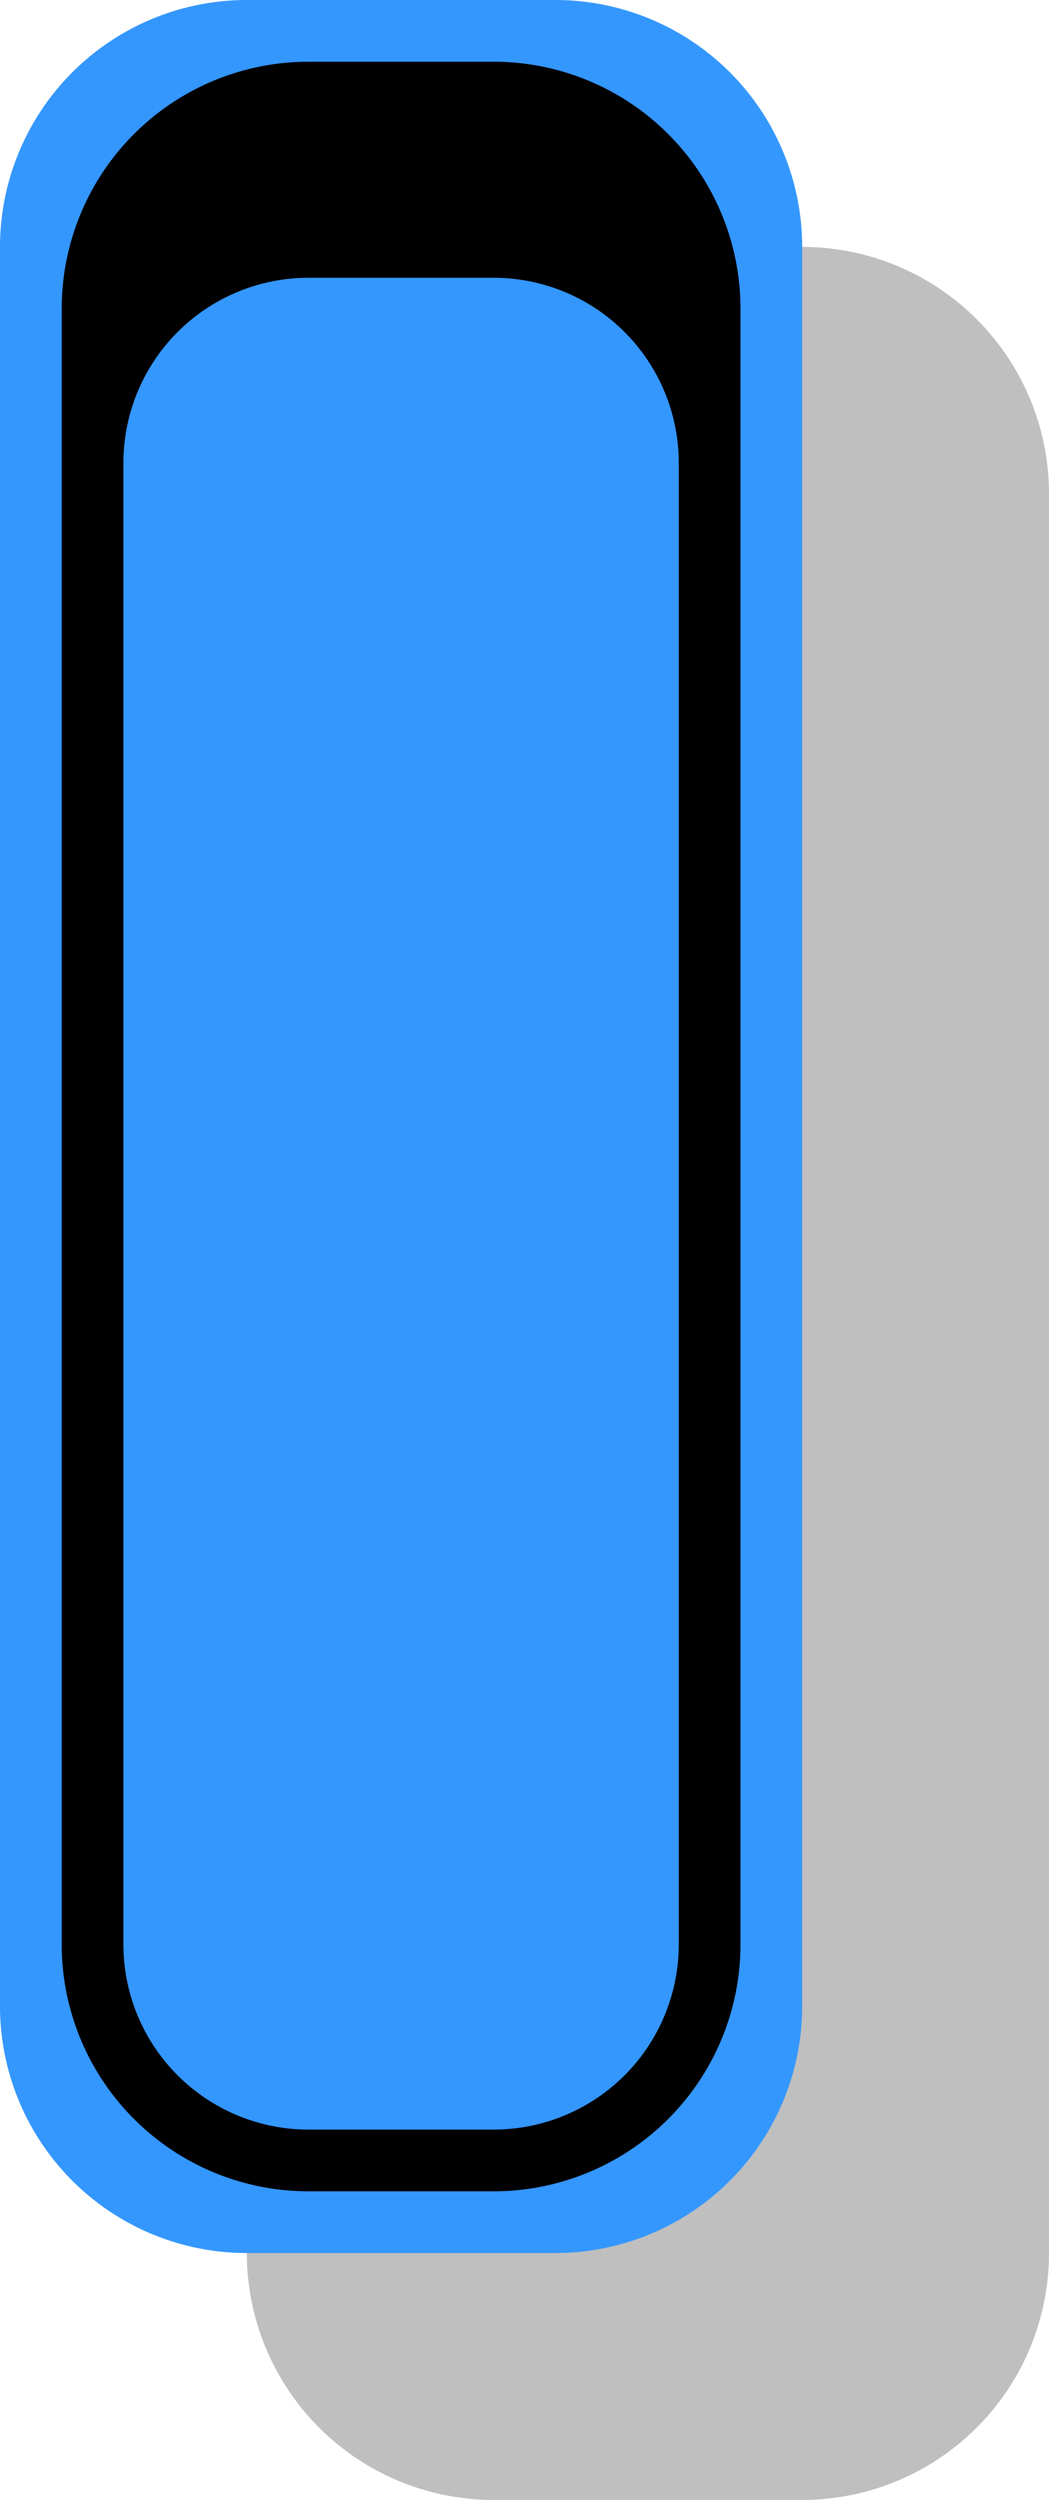 <svg viewBox="0 0 34 81" xmlns="http://www.w3.org/2000/svg"><path d="m16 8h10a8 8 0 0 1 8 8v57a8 8 0 0 1 -8 8h-10a8 8 0 0 1 -8-8v-57a8 8 0 0 1 8-8z" opacity=".25"/><path d="m8 0h10a8 8 0 0 1 8 8v57a8 8 0 0 1 -8 8h-10a8 8 0 0 1 -8-8v-57a8 8 0 0 1 8-8z" fill="#3497fd"/><path d="m10 2h6a8 8 0 0 1 8 8v53a8 8 0 0 1 -8 8h-6a8 8 0 0 1 -8-8v-53a8 8 0 0 1 8-8z"/><path d="m10 9h6a6 6 0 0 1 6 6v48a6 6 0 0 1 -6 6h-6a6 6 0 0 1 -6-6v-48a6 6 0 0 1 6-6z" fill="#3497fd"/></svg>